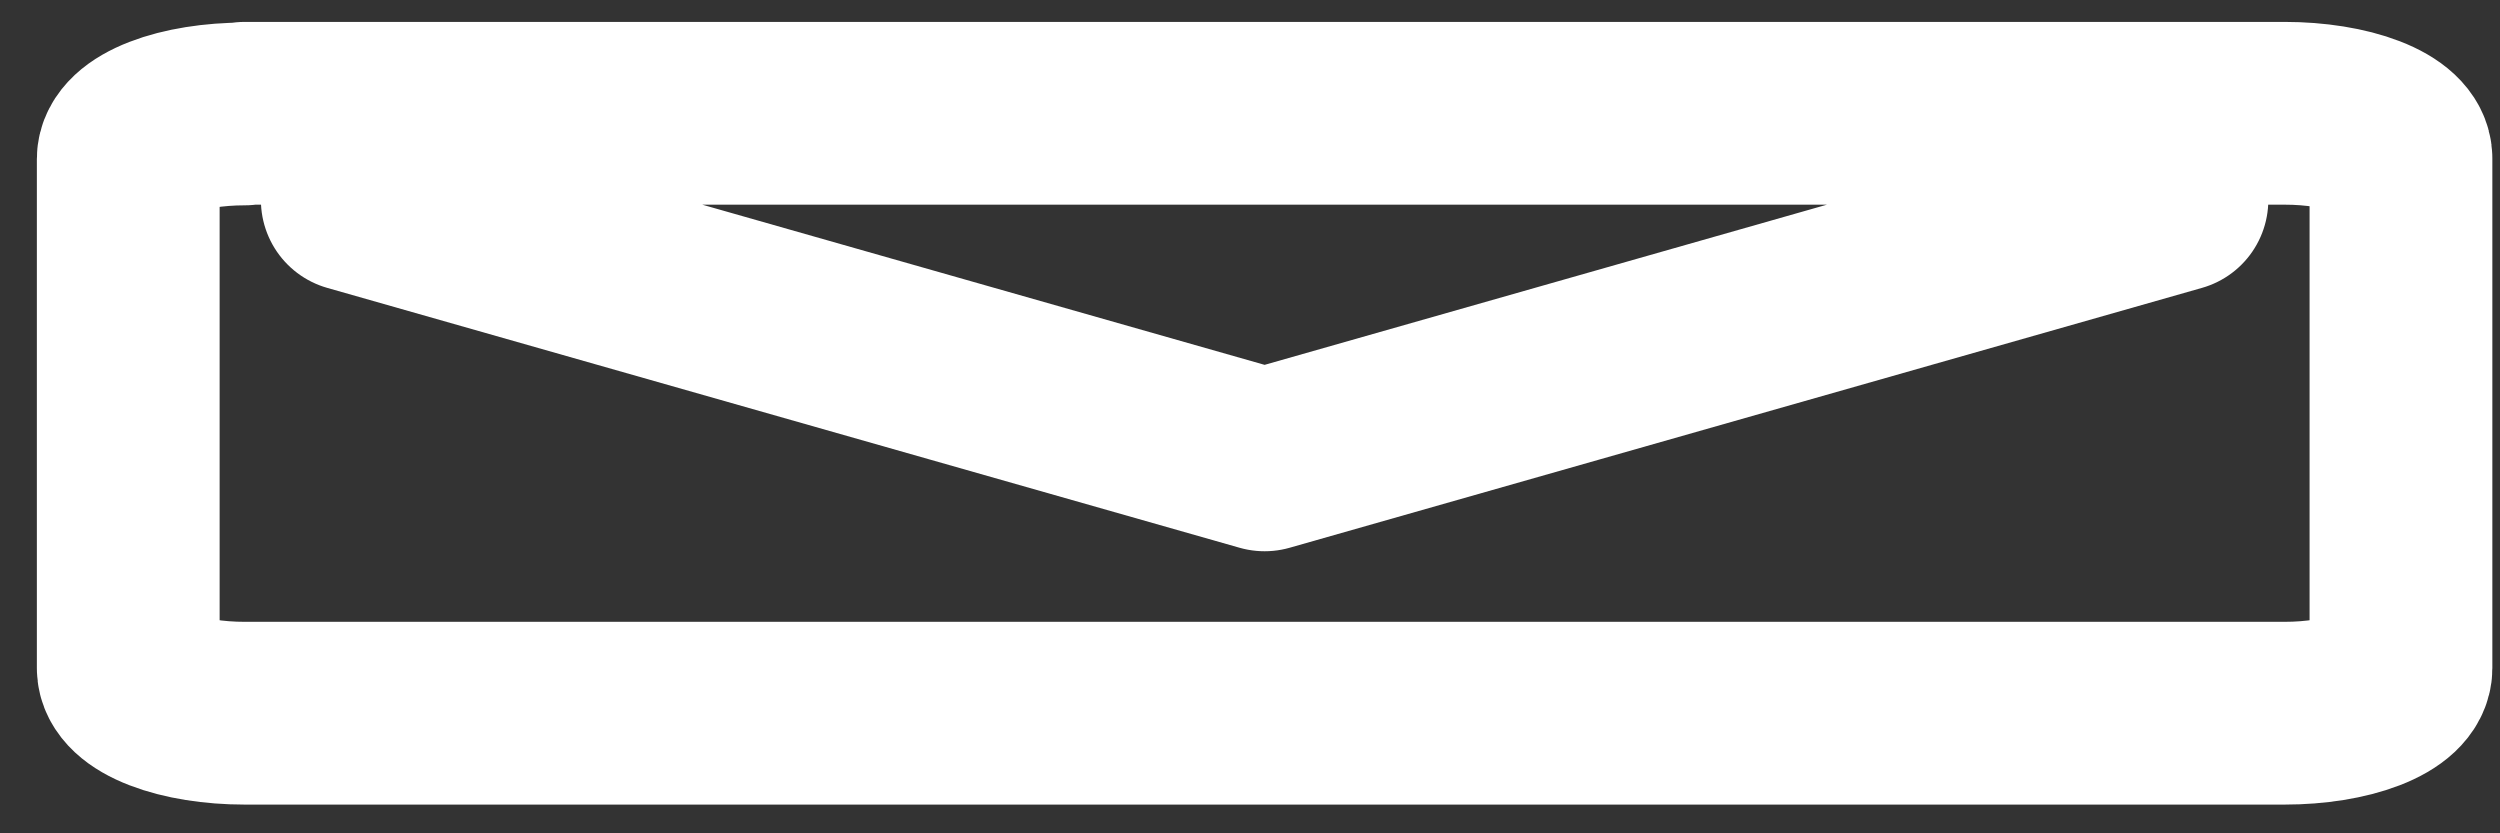 <svg width="57" height="19" viewBox="0 0 57 19" fill="none" xmlns="http://www.w3.org/2000/svg">
<rect x="0" y="0" width="57" height="19" fill="#333333" stroke="none"/>
<path d="M49.634 4.56L28.833 10.485L8.032 4.56M5.578 2.598C4.874 2.598 4.199 2.706 3.702 2.899C3.204 3.092 2.924 3.353 2.924 3.625V15.234C2.924 15.507 3.204 15.768 3.702 15.96C4.199 16.153 4.874 16.261 5.578 16.261H52.089C52.792 16.261 53.467 16.153 53.965 15.96C54.462 15.768 54.742 15.507 54.742 15.234V3.61C54.742 3.337 54.462 3.076 53.965 2.884C53.467 2.691 52.792 2.583 52.089 2.583H5.578V2.598Z" stroke="white" stroke-width="4.167" stroke-linecap="round" stroke-linejoin="round"/>
</svg>
